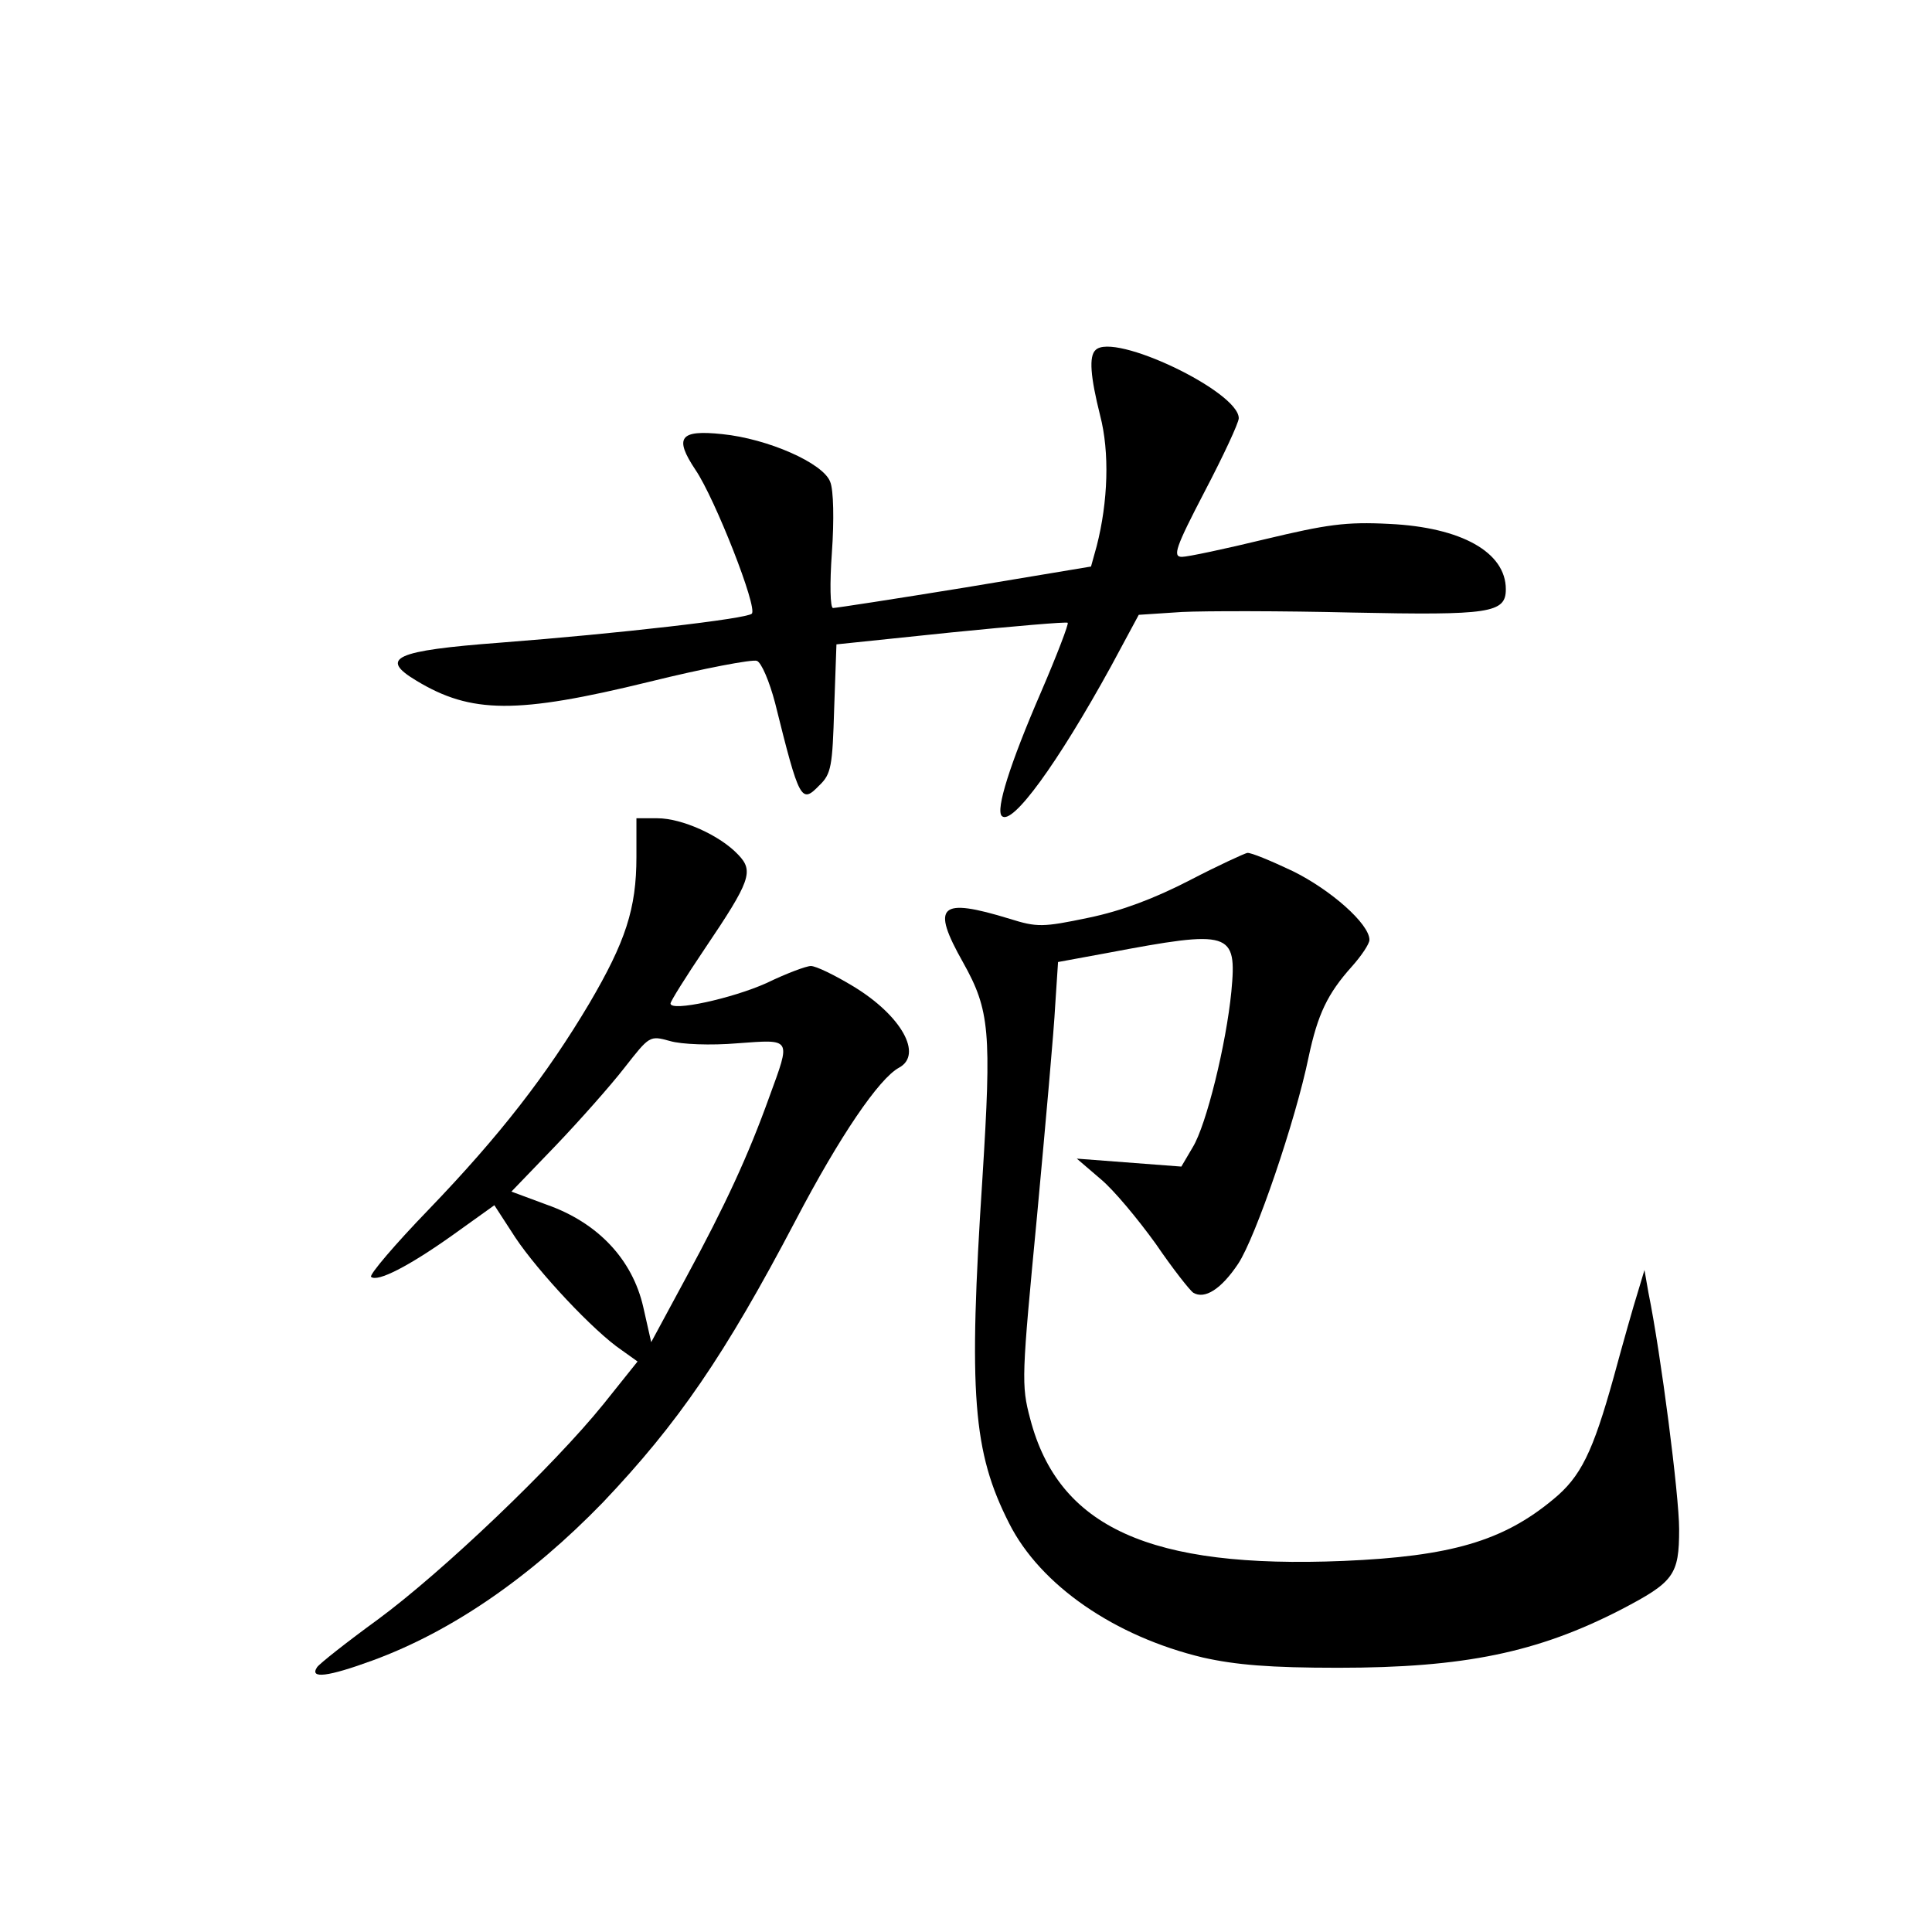 <?xml version="1.0" standalone="no"?>
<!DOCTYPE svg PUBLIC "-//W3C//DTD SVG 20010904//EN"
 "http://www.w3.org/TR/2001/REC-SVG-20010904/DTD/svg10.dtd">
<svg version="1.0" xmlns="http://www.w3.org/2000/svg"
 width="340pt" height="340pt" viewBox="0 0 340 340"
 preserveAspectRatio="xMidYMid meet">
<g transform="translate(0,340) scale(0.1,-0.1)"
fill="#000000" stroke="none">
<path d="M1928 2784 c-12 -11 -9 -47 8 -115 17 -65 14 -152 -6 -230 l-10 -36
-222 -37 c-123 -20 -227 -36 -232 -36 -5 0 -6 42 -2 98 4 56 3 110 -3 124 -12
33 -110 76 -190 84 -75 8 -85 -6 -47 -63 34 -50 110 -243 99 -253 -9 -9 -235
-35 -443 -51 -185 -14 -214 -27 -147 -67 96 -58 176 -59 409 -2 97 24 182 40
190 37 8 -3 22 -36 32 -74 43 -173 46 -178 78 -145 21 20 23 34 26 135 l4 113
202 21 c110 11 203 19 205 17 2 -2 -19 -57 -47 -122 -55 -127 -80 -207 -69
-218 18 -18 98 92 192 263 l49 91 76 5 c41 2 176 2 300 -1 242 -5 270 -1 270
41 0 65 -78 109 -205 115 -77 4 -110 -1 -219 -27 -70 -17 -136 -31 -146 -31
-17 0 -11 17 40 115 33 63 60 121 60 129 0 47 -220 152 -252 120z"/>
<path d="M1120 1892 c0 -91 -19 -149 -83 -258 -75 -126 -157 -232 -283 -363
-59 -61 -104 -114 -101 -118 11 -10 67 19 143 73 l74 53 37 -57 c40 -60 138
-165 187 -198 l28 -20 -60 -75 c-88 -109 -283 -295 -397 -379 -55 -40 -103
-78 -107 -84 -14 -21 19 -17 98 12 139 51 277 146 405 278 132 139 214 258
339 496 78 149 147 250 182 269 43 23 4 92 -80 143 -33 20 -66 36 -75 36 -8 0
-43 -13 -78 -30 -60 -27 -169 -51 -169 -36 0 4 27 47 60 96 81 120 87 137 59
166 -32 34 -99 64 -142 64 l-37 0 0 -68z m178 -328 c96 7 94 10 56 -94 -37
-103 -77 -190 -147 -319 l-61 -113 -14 62 c-19 83 -79 148 -170 180 l-62 23
78 81 c42 44 97 106 121 137 44 56 44 57 80 47 20 -6 72 -8 119 -4z"/>
<path d="M2094 1851 c-62 -32 -120 -54 -178 -66 -81 -17 -91 -17 -139 -2 -124
38 -139 24 -82 -77 47 -84 50 -122 34 -378 -25 -382 -17 -483 47 -609 55 -109
186 -199 341 -236 58 -13 118 -18 238 -18 222 0 351 27 497 102 94 49 103 61
103 142 0 59 -32 308 -54 416 l-7 40 -12 -40 c-7 -22 -26 -89 -42 -148 -37
-133 -58 -176 -107 -216 -88 -73 -180 -100 -369 -108 -340 -14 -501 59 -551
250 -16 60 -15 74 12 357 15 162 30 329 32 371 l5 76 87 16 c217 41 228 38
218 -68 -9 -92 -44 -235 -68 -274 l-20 -34 -92 7 -92 7 42 -36 c23 -19 66 -71
97 -114 30 -44 60 -82 66 -86 20 -12 49 6 79 51 31 47 101 252 124 364 16 75
33 111 76 159 17 19 31 40 31 47 0 28 -68 88 -135 121 -38 18 -74 33 -80 32
-5 -1 -51 -22 -101 -48z"/>
</g>
</svg>
